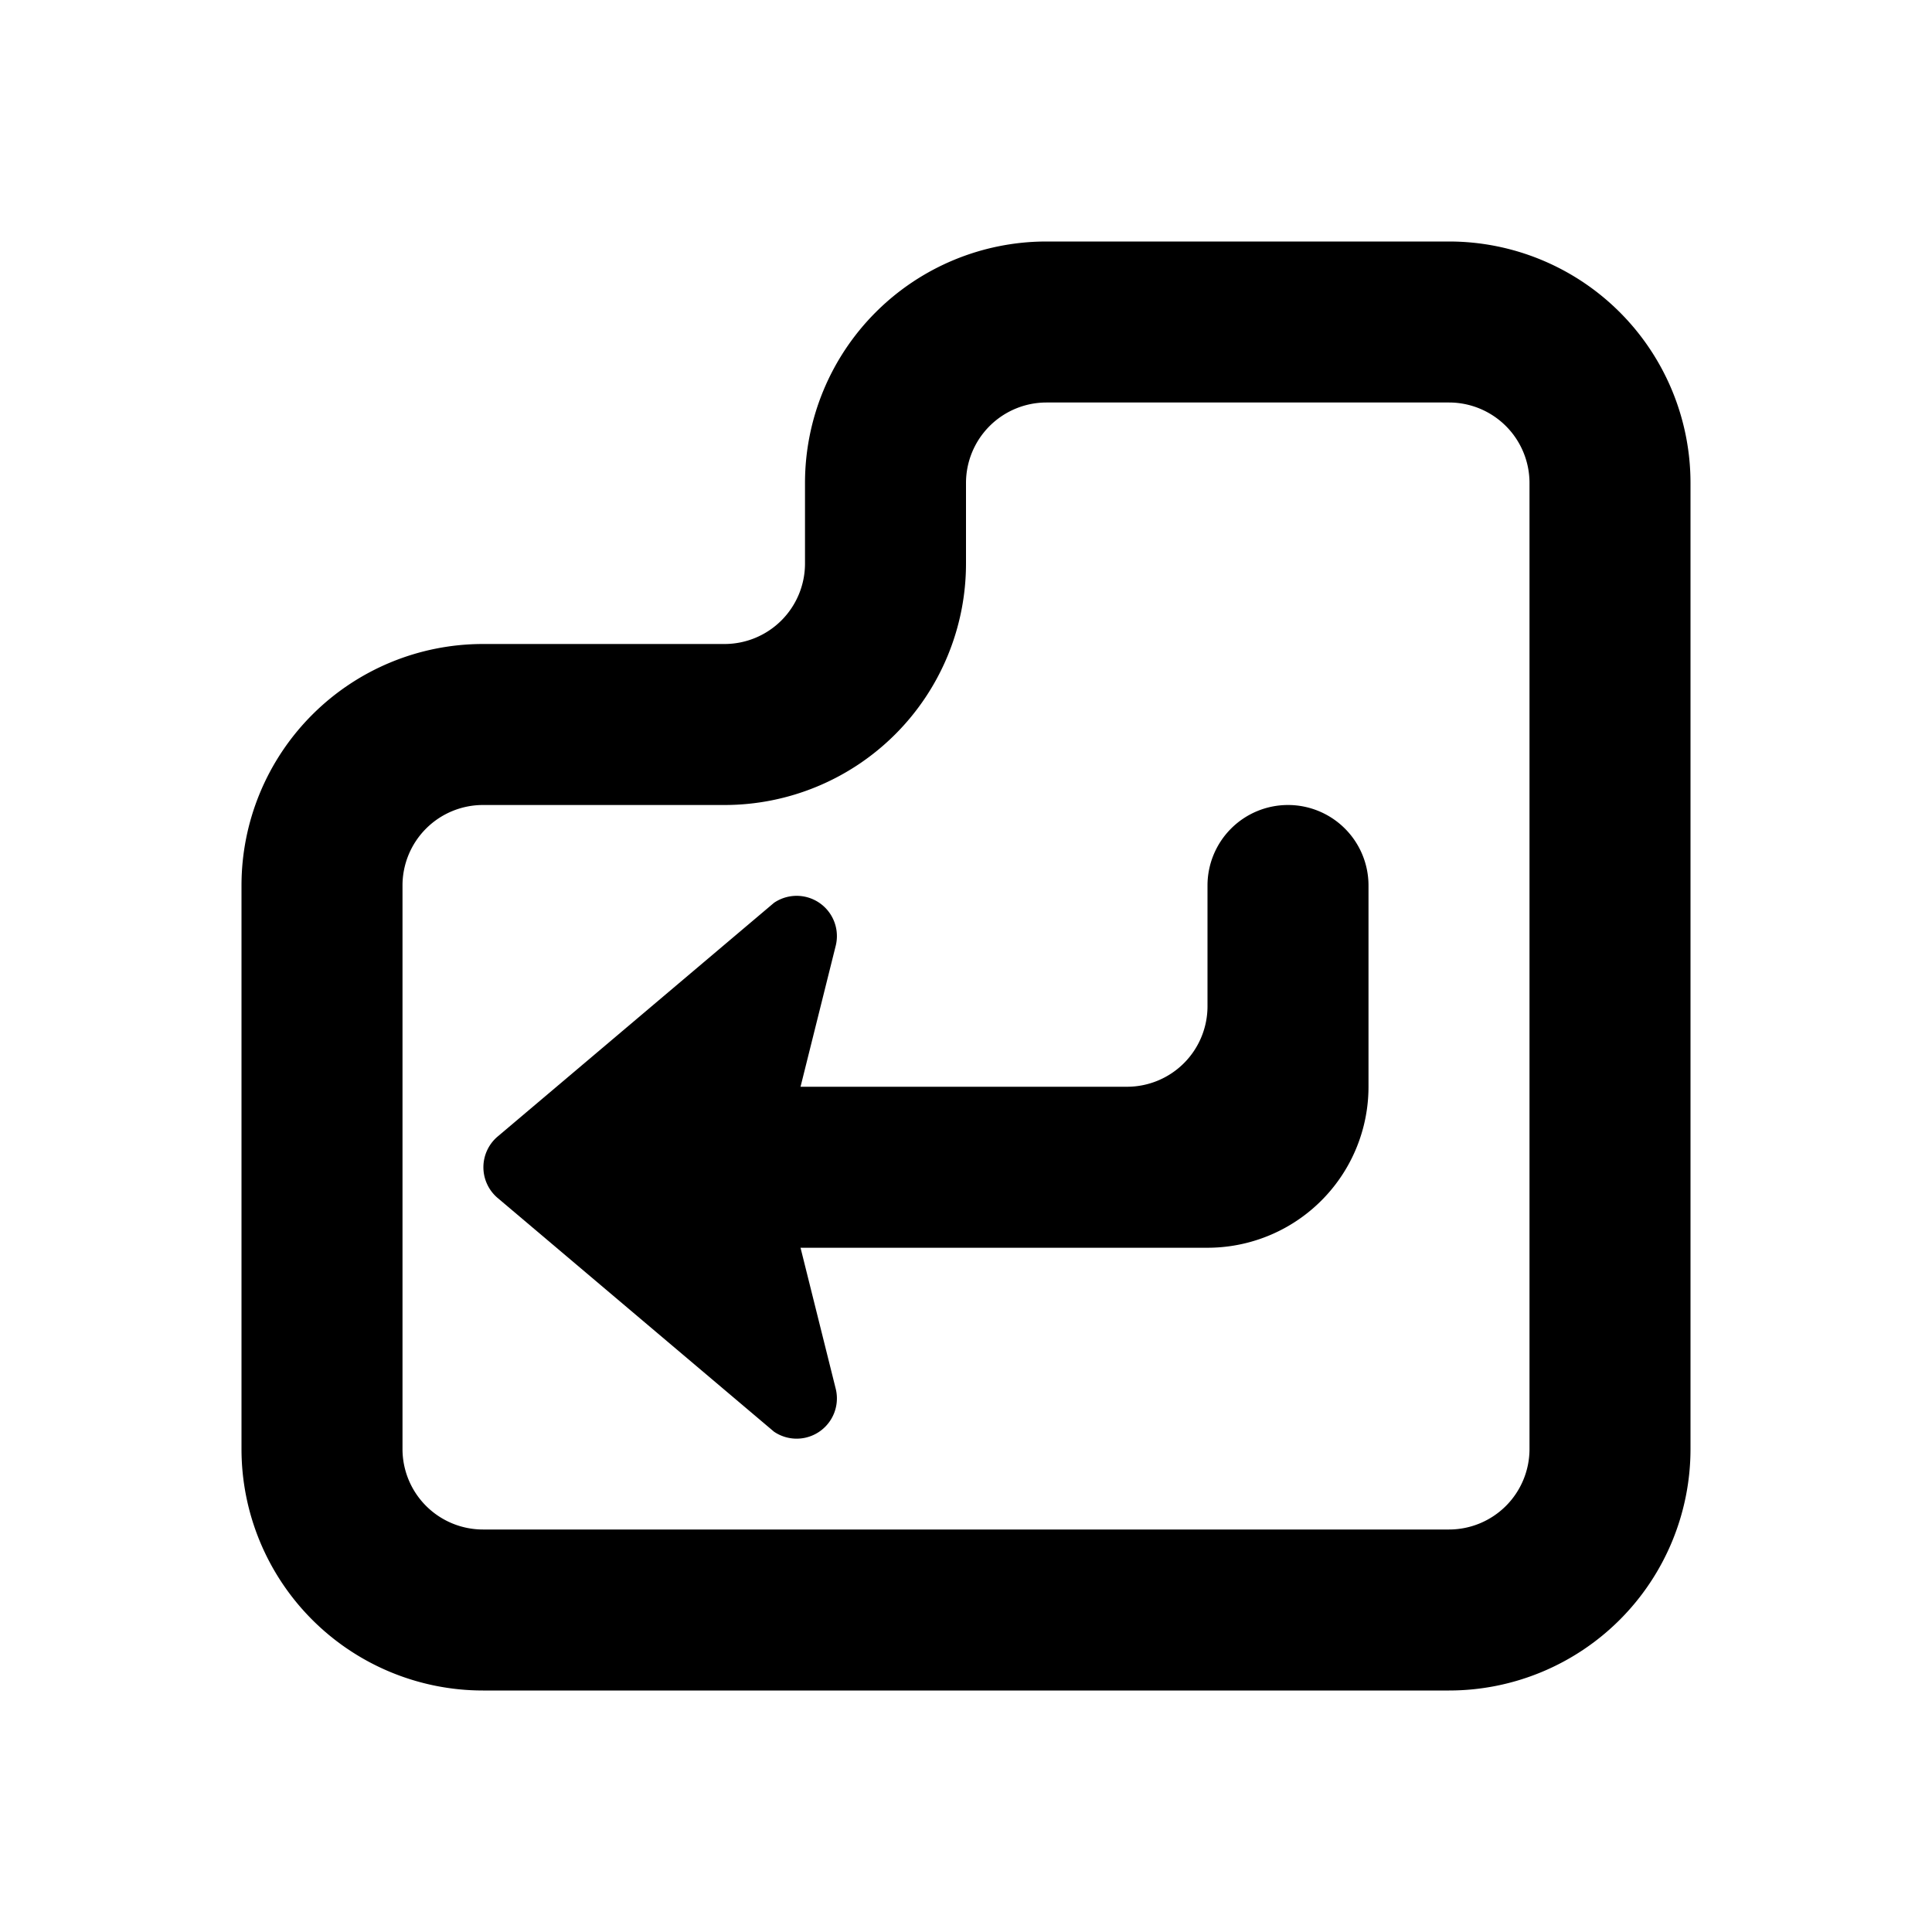 <svg xmlns="http://www.w3.org/2000/svg" xmlns:xlink="http://www.w3.org/1999/xlink" viewBox="0 0 48 48"><defs><style>.cls-1{fill:#000000;}.cls-2{opacity:0;}.cls-3{clip-path:url(#clip-path);}</style><clipPath id="clip-path"><rect class="cls-1" width="48" height="48"/></clipPath></defs><g id="icones"><g class="cls-2"><rect class="cls-1" width="48" height="48"/><g class="cls-3"><g class="cls-2"><rect class="cls-1" width="48" height="48"/><g class="cls-3"><rect class="cls-1" width="48" height="48"/></g></g></g></g><path class="cls-1" d="M36,42H12a6,6,0,0,1-6-6V22a6,6,0,0,1,6-6h6a2,2,0,0,0,2-2V12a6,6,0,0,1,6-6H36a6,6,0,0,1,6,6V36A6,6,0,0,1,36,42ZM12,20a2,2,0,0,0-2,2V36a2,2,0,0,0,2,2H36a2,2,0,0,0,2-2V12a2,2,0,0,0-2-2H26a2,2,0,0,0-2,2v2a6,6,0,0,1-6,6Z"/><path class="cls-1" d="M20.76,34.49,19.39,29l1.37-5.49a1,1,0,0,0-1.53-1.08l-6.87,5.81a1,1,0,0,0,0,1.52l6.87,5.81A1,1,0,0,0,20.76,34.49Z"/><path class="cls-1" d="M30,22v3a2,2,0,0,1-2,2H18v4H30a4,4,0,0,0,4-4V22a2,2,0,0,0-2-2h0A2,2,0,0,0,30,22Z"/></g></svg>